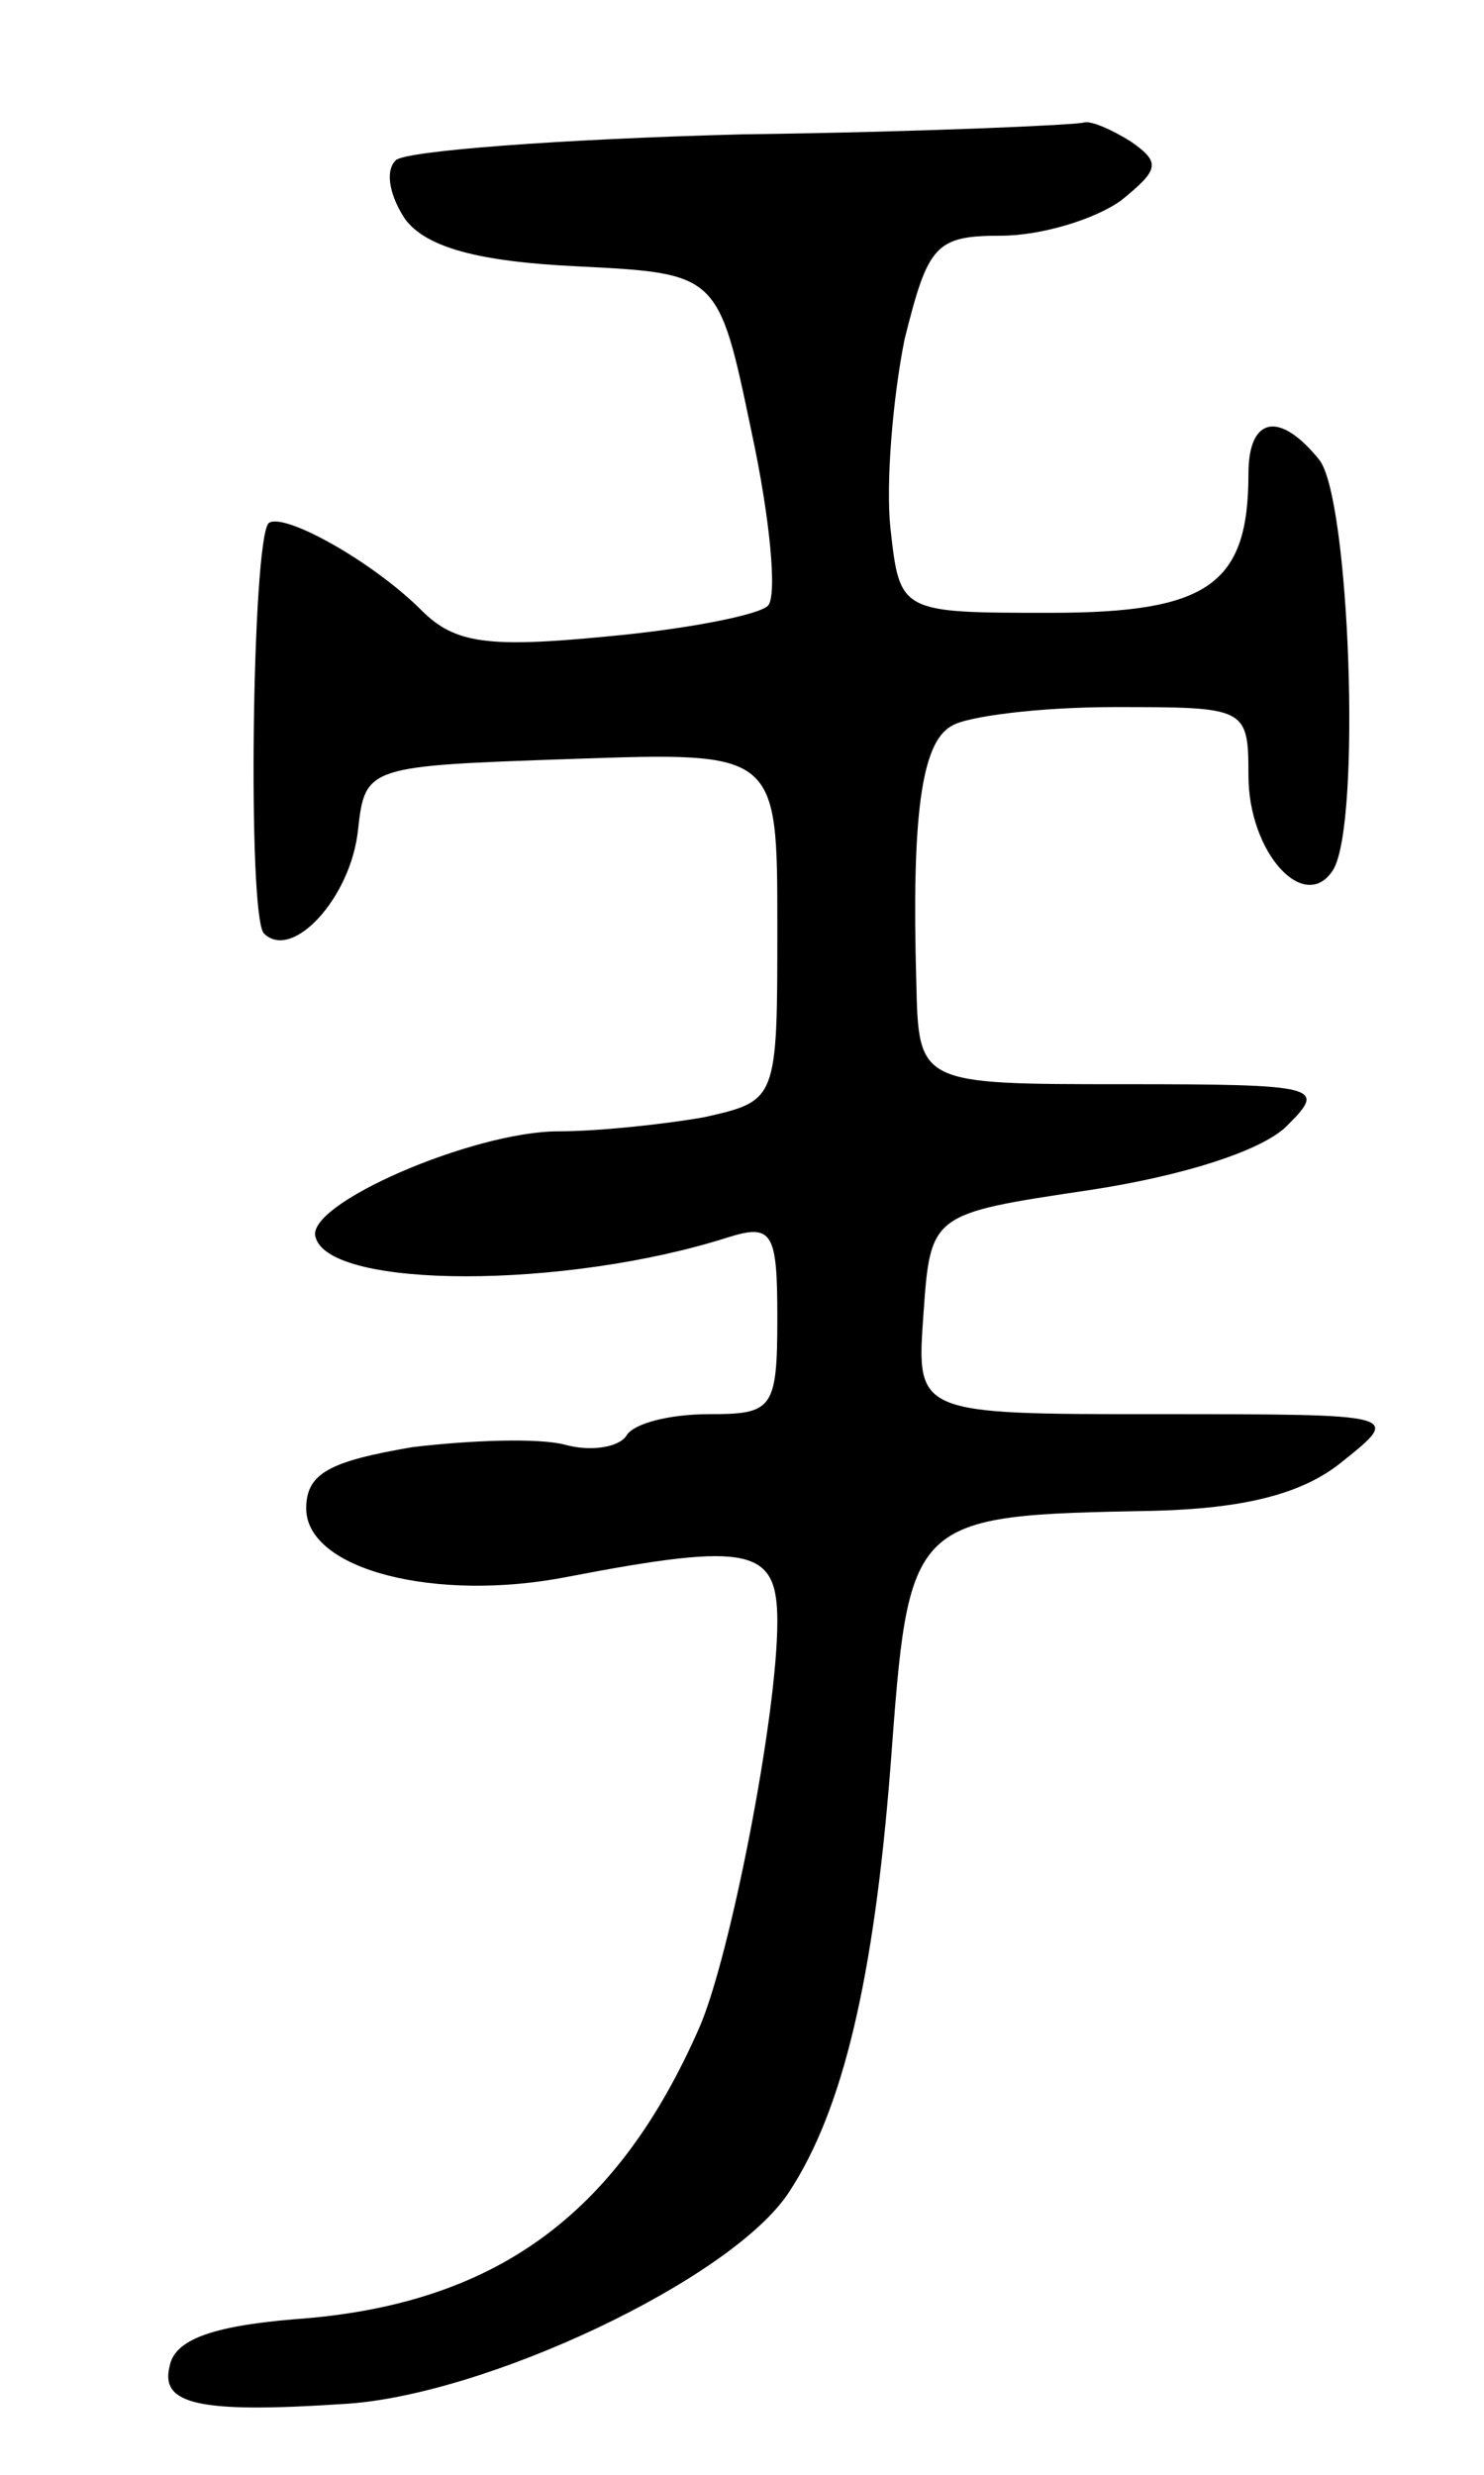 <svg version="1.0" xmlns="http://www.w3.org/2000/svg"
 width="63pt" height="105pt" viewBox="0 0 63 105"
 preserveAspectRatio="xMidYMid meet">
<g transform="translate(0,105) scale(0.1,-0.1)"
fill="#000000" stroke="none">
<path d="M315 993 c-77 -2 -143 -7 -147 -11 -5 -5 -2 -16 4 -25 9 -12 31 -18
73 -20 60 -3 60 -3 74 -70 8 -37 11 -70 7 -74 -4 -4 -35 -10 -68 -13 -51 -5
-65 -3 -79 11 -21 21 -59 42 -65 37 -7 -8 -9 -166 -2 -174 12 -12 37 15 40 44
3 27 4 27 91 30 87 3 87 3 87 -71 0 -74 0 -74 -31 -81 -17 -3 -45 -6 -62 -6
-36 0 -108 -31 -103 -45 6 -22 106 -22 175 0 19 6 21 2 21 -34 0 -39 -2 -41
-29 -41 -17 0 -32 -4 -35 -9 -3 -5 -15 -7 -26 -4 -11 3 -40 2 -65 -1 -35 -6
-45 -11 -45 -26 0 -26 55 -40 111 -29 78 15 89 12 89 -19 0 -40 -20 -142 -33
-172 -35 -80 -87 -118 -172 -124 -36 -3 -51 -9 -53 -20 -4 -16 12 -20 73 -16
60 3 166 53 190 90 23 35 36 91 43 180 8 107 7 107 112 109 38 1 63 7 80 21
25 20 25 20 -78 20 -103 0 -103 0 -100 42 3 43 3 43 70 53 40 6 75 17 85 28
16 16 13 17 -70 17 -87 0 -87 0 -88 43 -2 70 2 102 15 109 6 4 37 8 69 8 56 0
57 0 57 -29 0 -33 24 -59 36 -40 12 20 7 158 -6 174 -17 21 -30 18 -30 -6 0
-47 -17 -59 -84 -59 -64 0 -64 0 -68 36 -2 19 1 55 6 80 10 40 13 44 41 44 17
0 40 7 51 15 16 13 17 16 4 25 -8 5 -17 9 -20 8 -3 -1 -68 -4 -145 -5z"/>
</g>
</svg>
